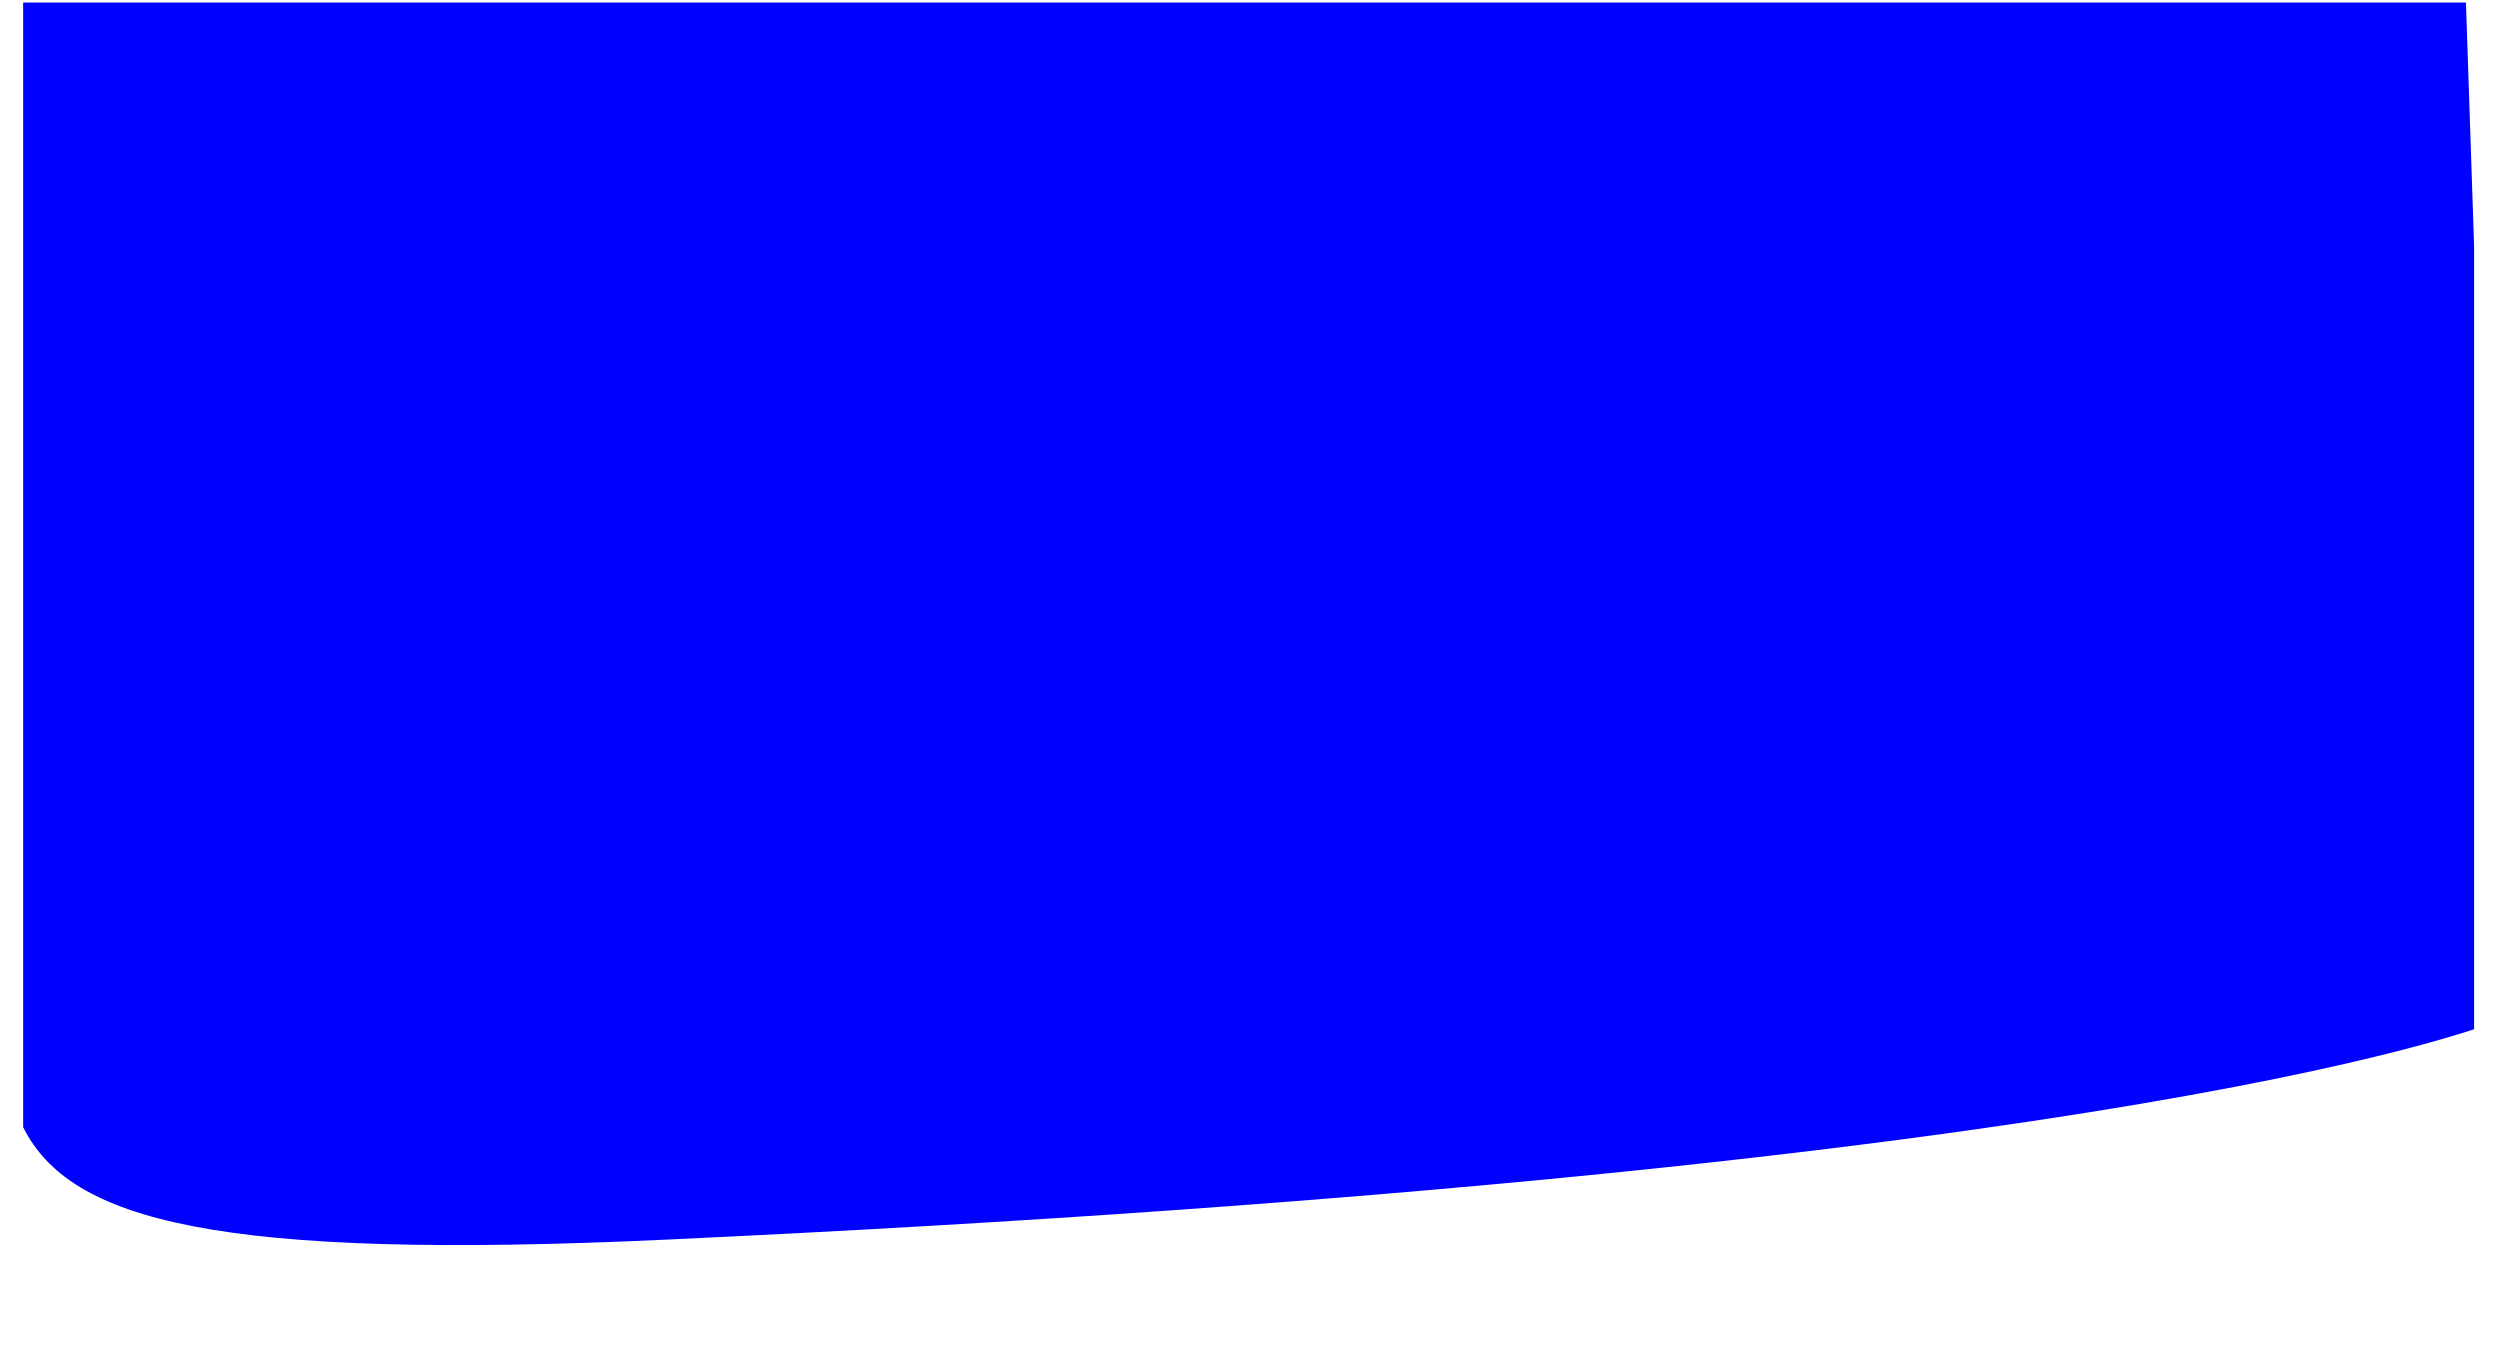 <?xml version="1.0" encoding="UTF-8"?>
<svg id="Capa_1" data-name="Capa 1" xmlns="http://www.w3.org/2000/svg" xmlns:xlink="http://www.w3.org/1999/xlink" viewBox="0 0 1468.82 800">
  <defs>
    <style>
      .cls-1 {
        fill: blue;
      }

      .cls-2 {
        clip-path: url(#clippath);
      }

      .cls-3 {
        fill: none;
      }
    </style>
    <clipPath id="clippath">
      <path class="cls-3" d="m8.82,1.49h1440l20,597.76s-203.77,88.34-1076.93,129.05c-265.53,12.38-350.79-11.24-378.29-66.04C-13.9,607.47,8.82,1.49,8.82,1.49Z"/>
    </clipPath>
  </defs>
  <g class="cls-2">
    <rect class="cls-1" x="13.6" width="1440" height="800"/>
  </g>
</svg>
